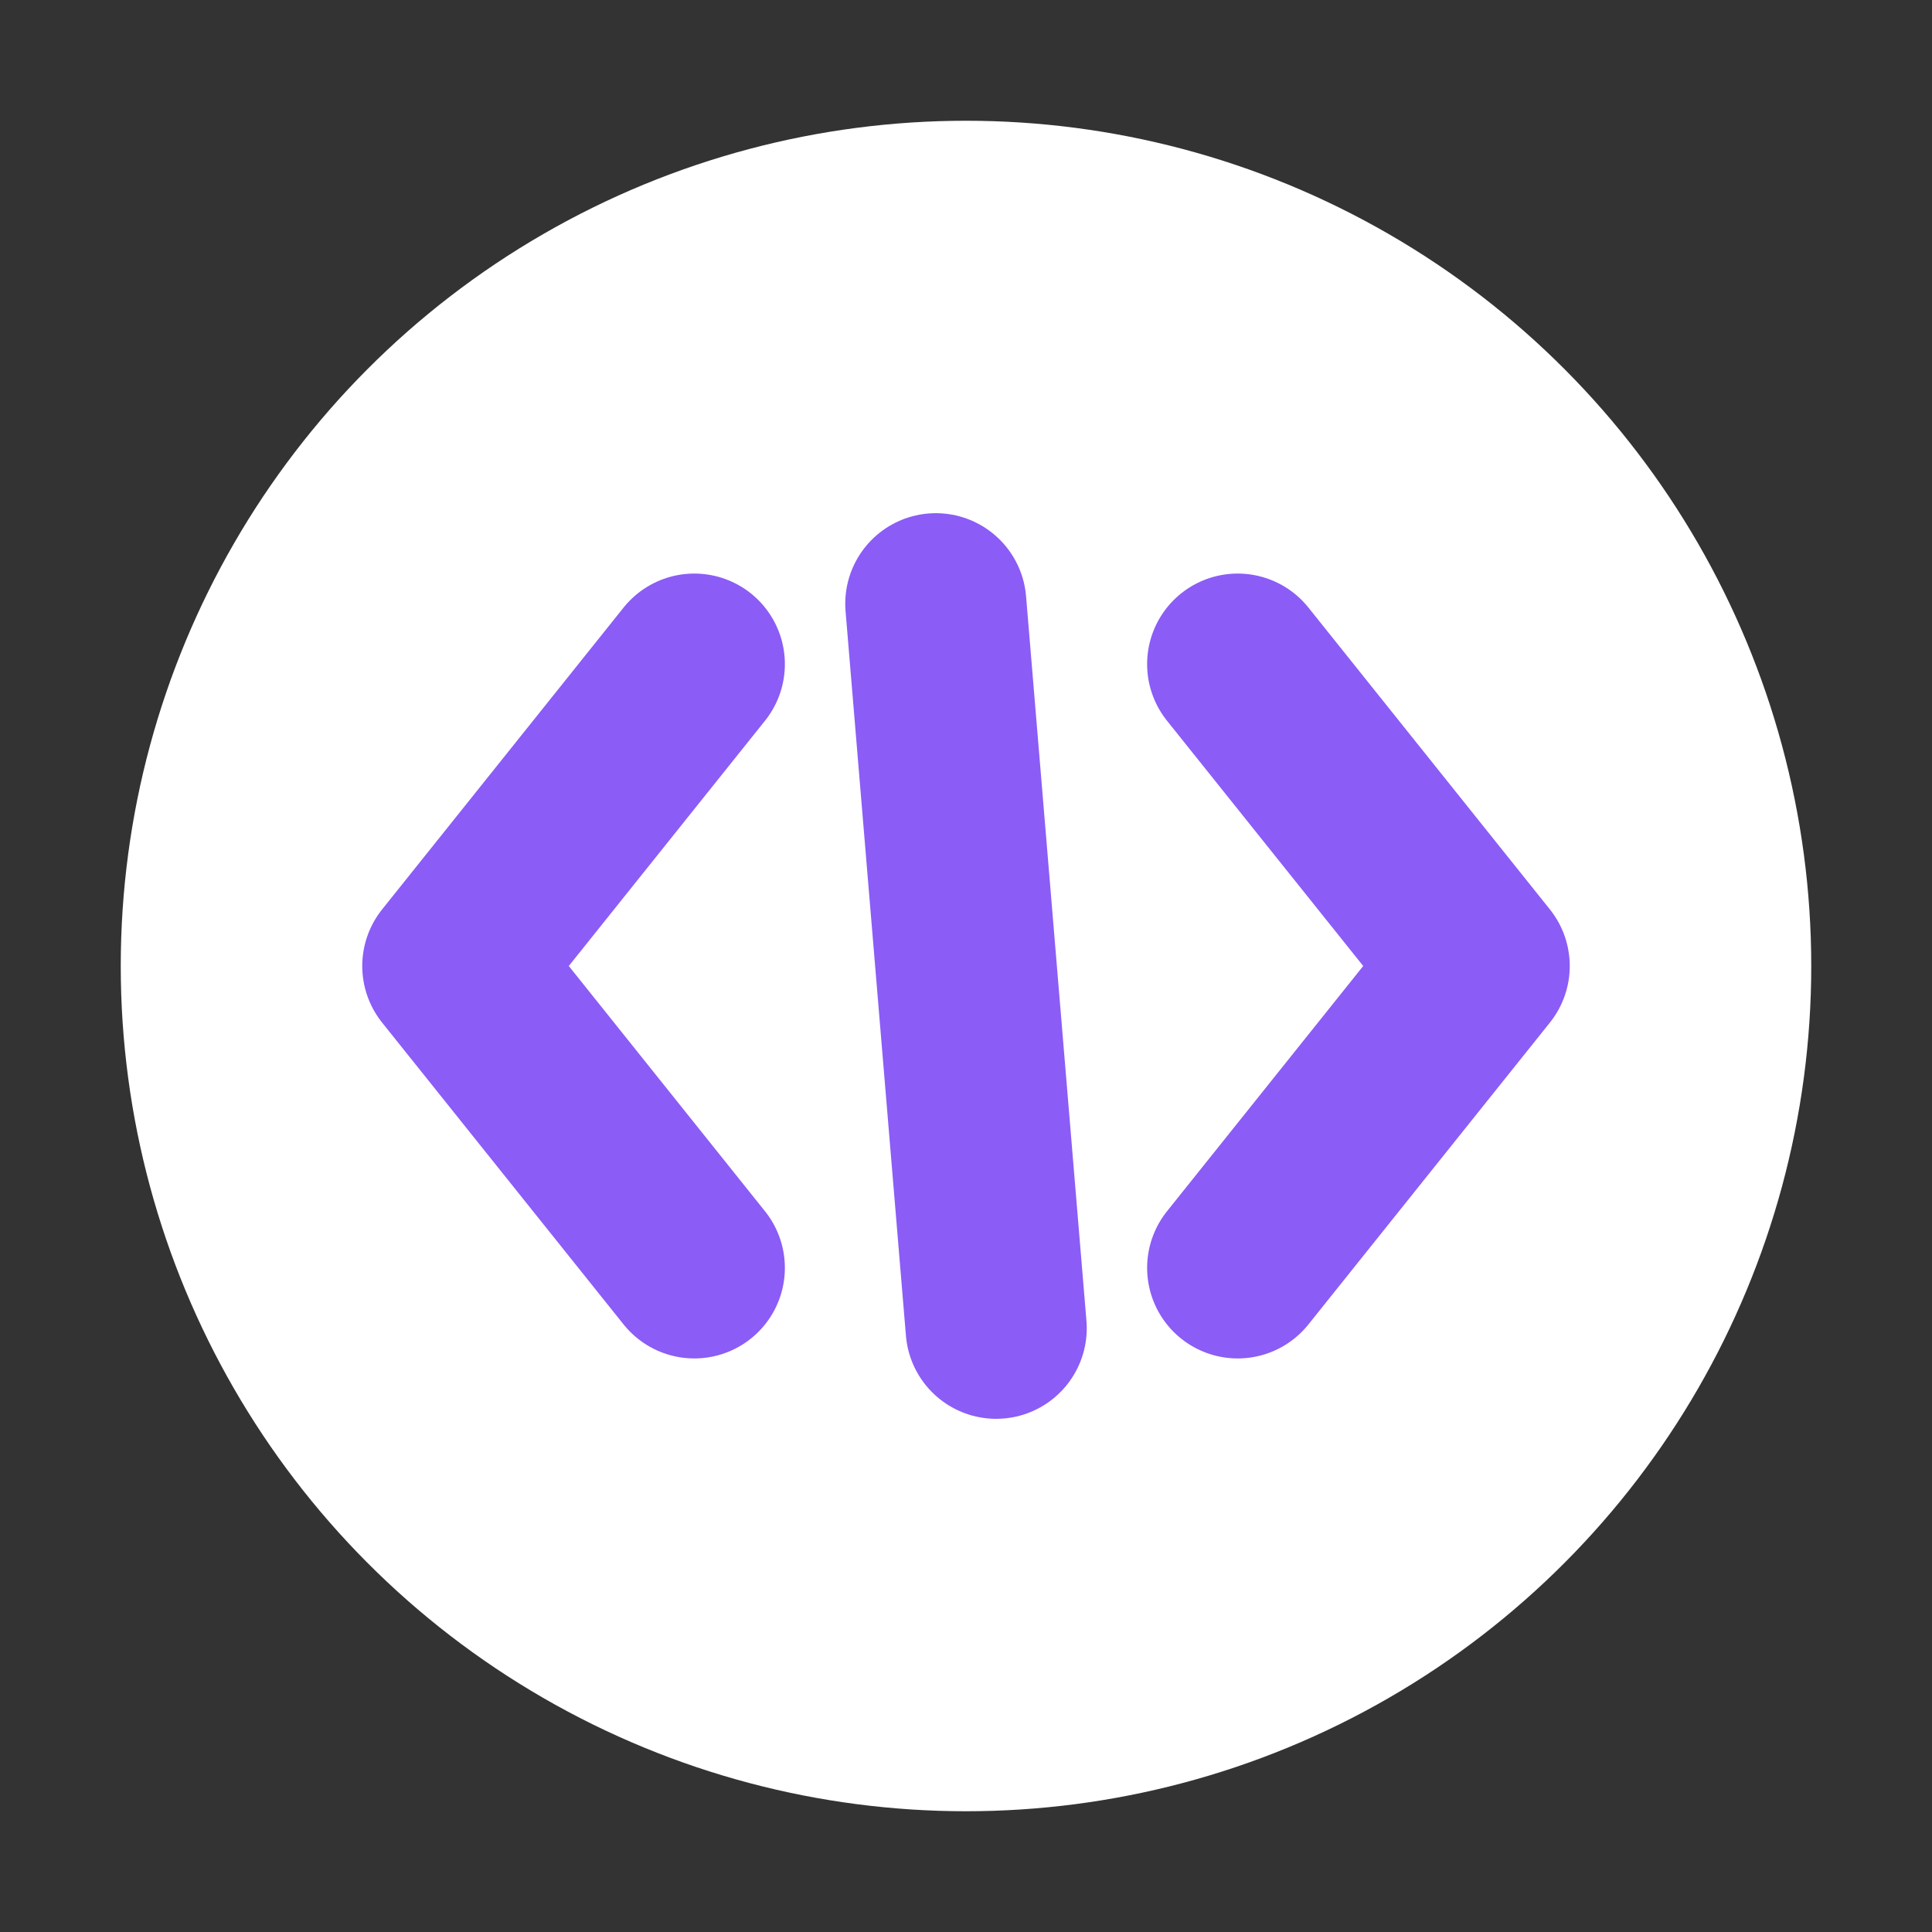 <svg xmlns="http://www.w3.org/2000/svg" viewBox="0 0 64 64">
  <rect x="0" y="0" width="64" height="64" fill="#333333" stroke="none"/>
  <defs>
    <style>
      .bg{fill:#ffffff;}
      .mark{fill:none;stroke:#8b5cf6;stroke-width:6;stroke-linecap:round;stroke-linejoin:round;}
    </style>
  </defs>
  <circle class="bg" cx="32" cy="32" r="28"></circle>
  <path class="mark" d="M23 22 L15 32 L23 42"></path>
  <path class="mark" d="M41 22 L49 32 L41 42"></path>
  <path class="mark" d="M31 20 L33 44"></path>
</svg>
